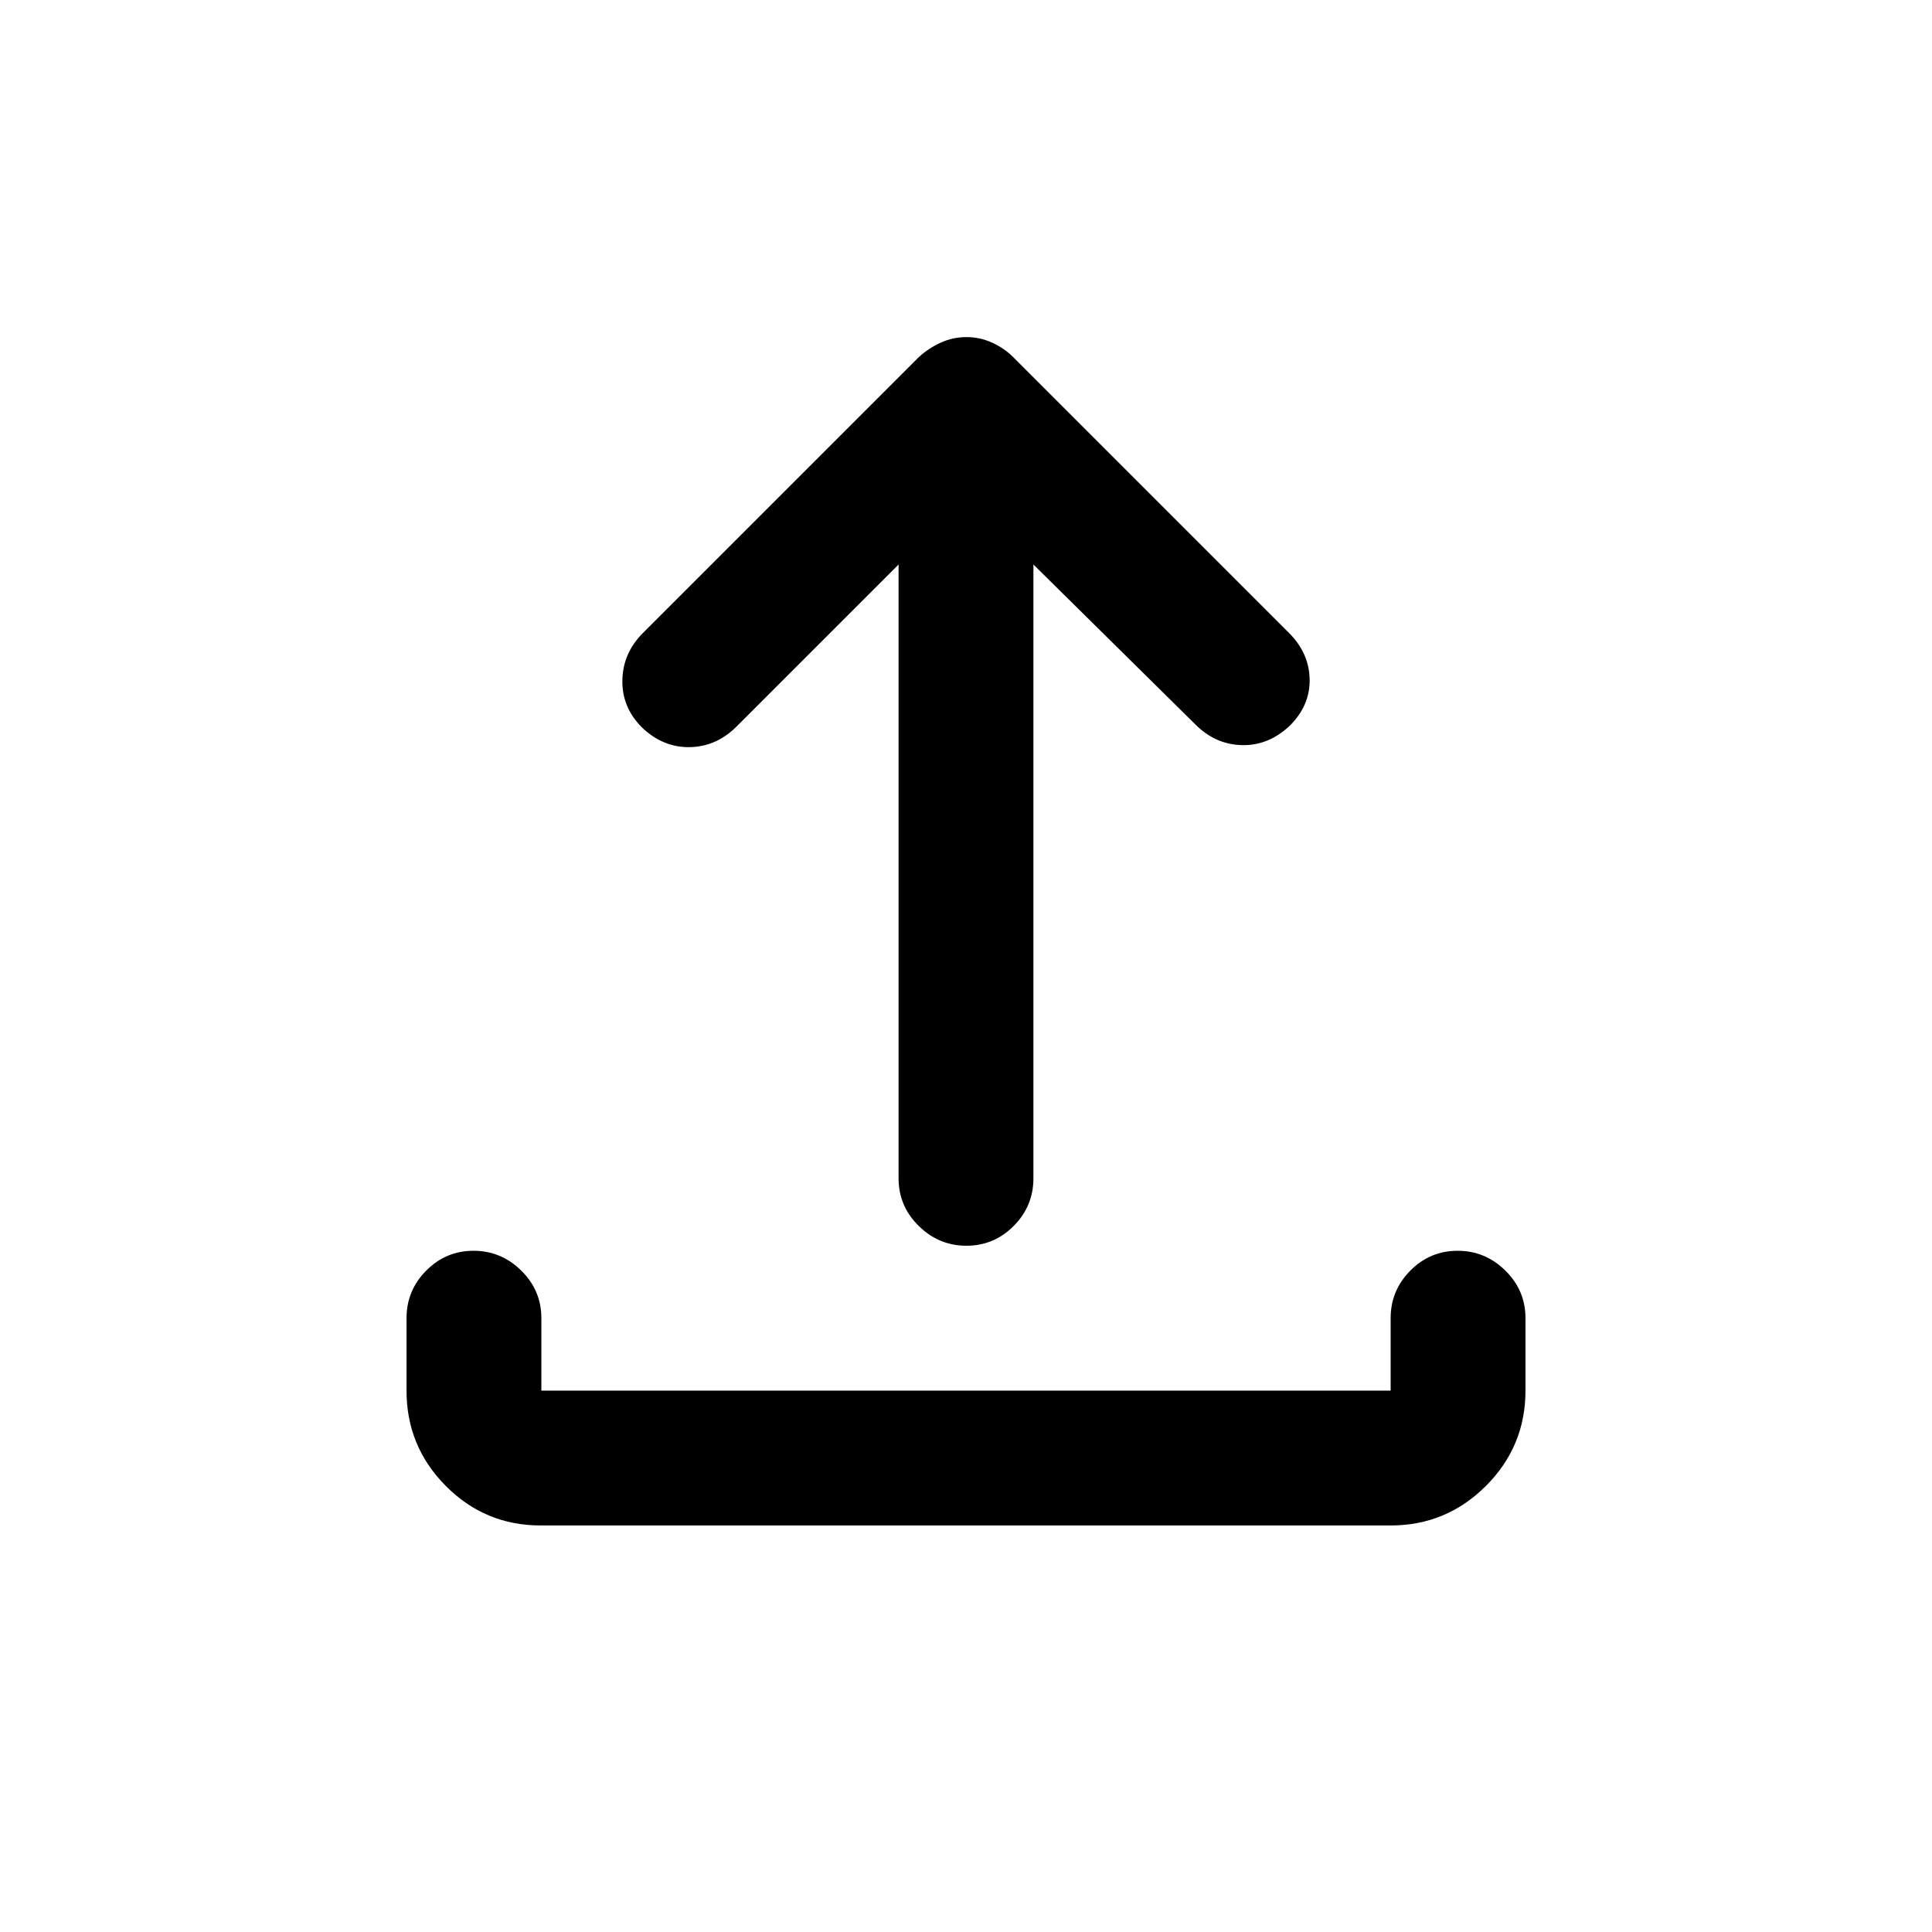 <svg xmlns="http://www.w3.org/2000/svg" height="20" viewBox="0 -960 960 960" width="20"><path d="M268.72-202q-27.72 0-47.22-19.65T202-269v-36q0-13.8 9.79-23.65 9.79-9.85 23.5-9.85t23.71 9.85q10 9.85 10 23.65v36h422v-36q0-13.8 9.79-23.65 9.79-9.85 23.5-9.85t23.71 9.85q10 9.85 10 23.65v36q0 27.7-19.66 47.35Q718.68-202 690.96-202H268.72ZM446.5-679.5 366-599q-10 10-23.25 10.25t-23.73-9.75q-10.02-10-9.77-23.5t10.25-23.5l137-137q4.9-4.5 10.95-7.25 6.05-2.75 12.75-2.75t12.75 2.75Q499-787 503.5-782.5l137 137q10 10 10.25 23t-9.77 23q-10.48 10-23.73 9.75T594-600l-80.5-79.5v305q0 13.8-9.79 23.65-9.79 9.85-23.5 9.85t-23.71-9.85q-10-9.85-10-23.65v-305Z"/></svg>